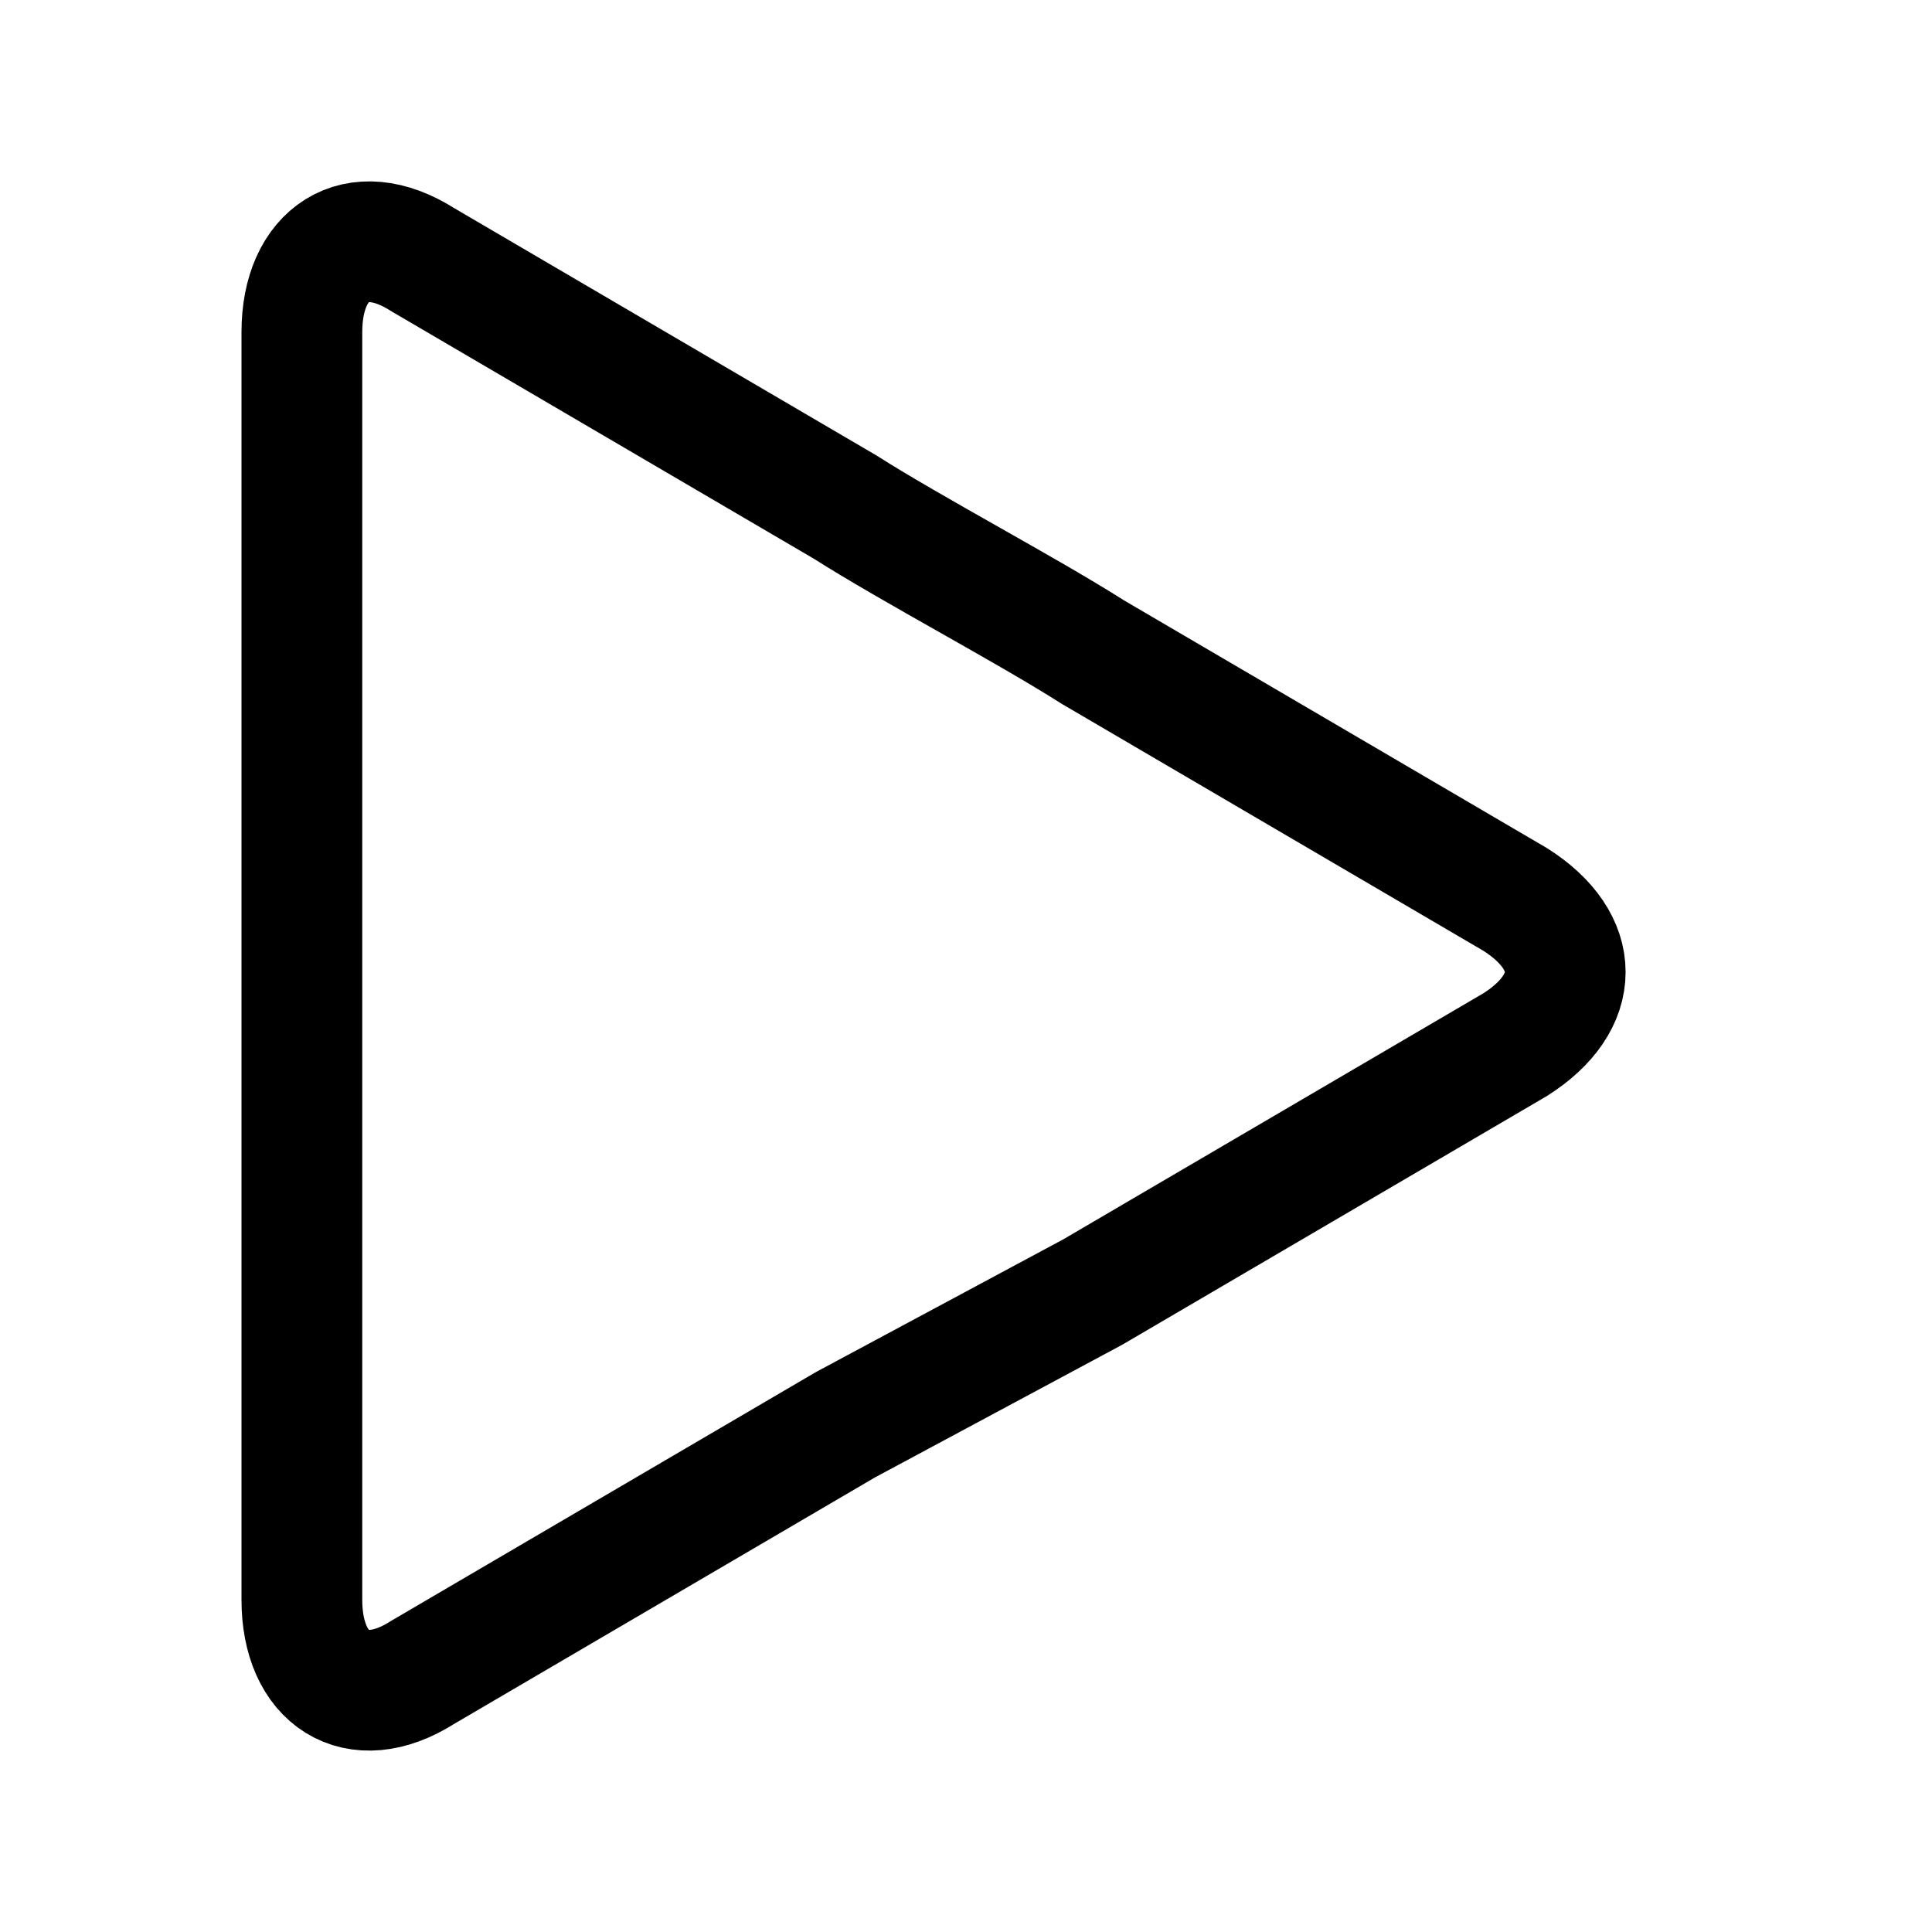 <svg xmlns="http://www.w3.org/2000/svg" width="32" height="32"><path fill="none" stroke="#000" stroke-width="2" stroke-linecap="round" stroke-linejoin="round" stroke-miterlimit="10" d="M5,18.4V5.5C5,4.2,5.9,3.6,7,4.3l7,4.1c1.1,0.7,3,1.7,4.1,2.4l7,4.1c1.1,0.7,1.1,1.7,0,2.4l-7,4.1L14,23.6l-7,4.1C5.9,28.4,5,27.8,5,26.5V18.4z"/></svg>